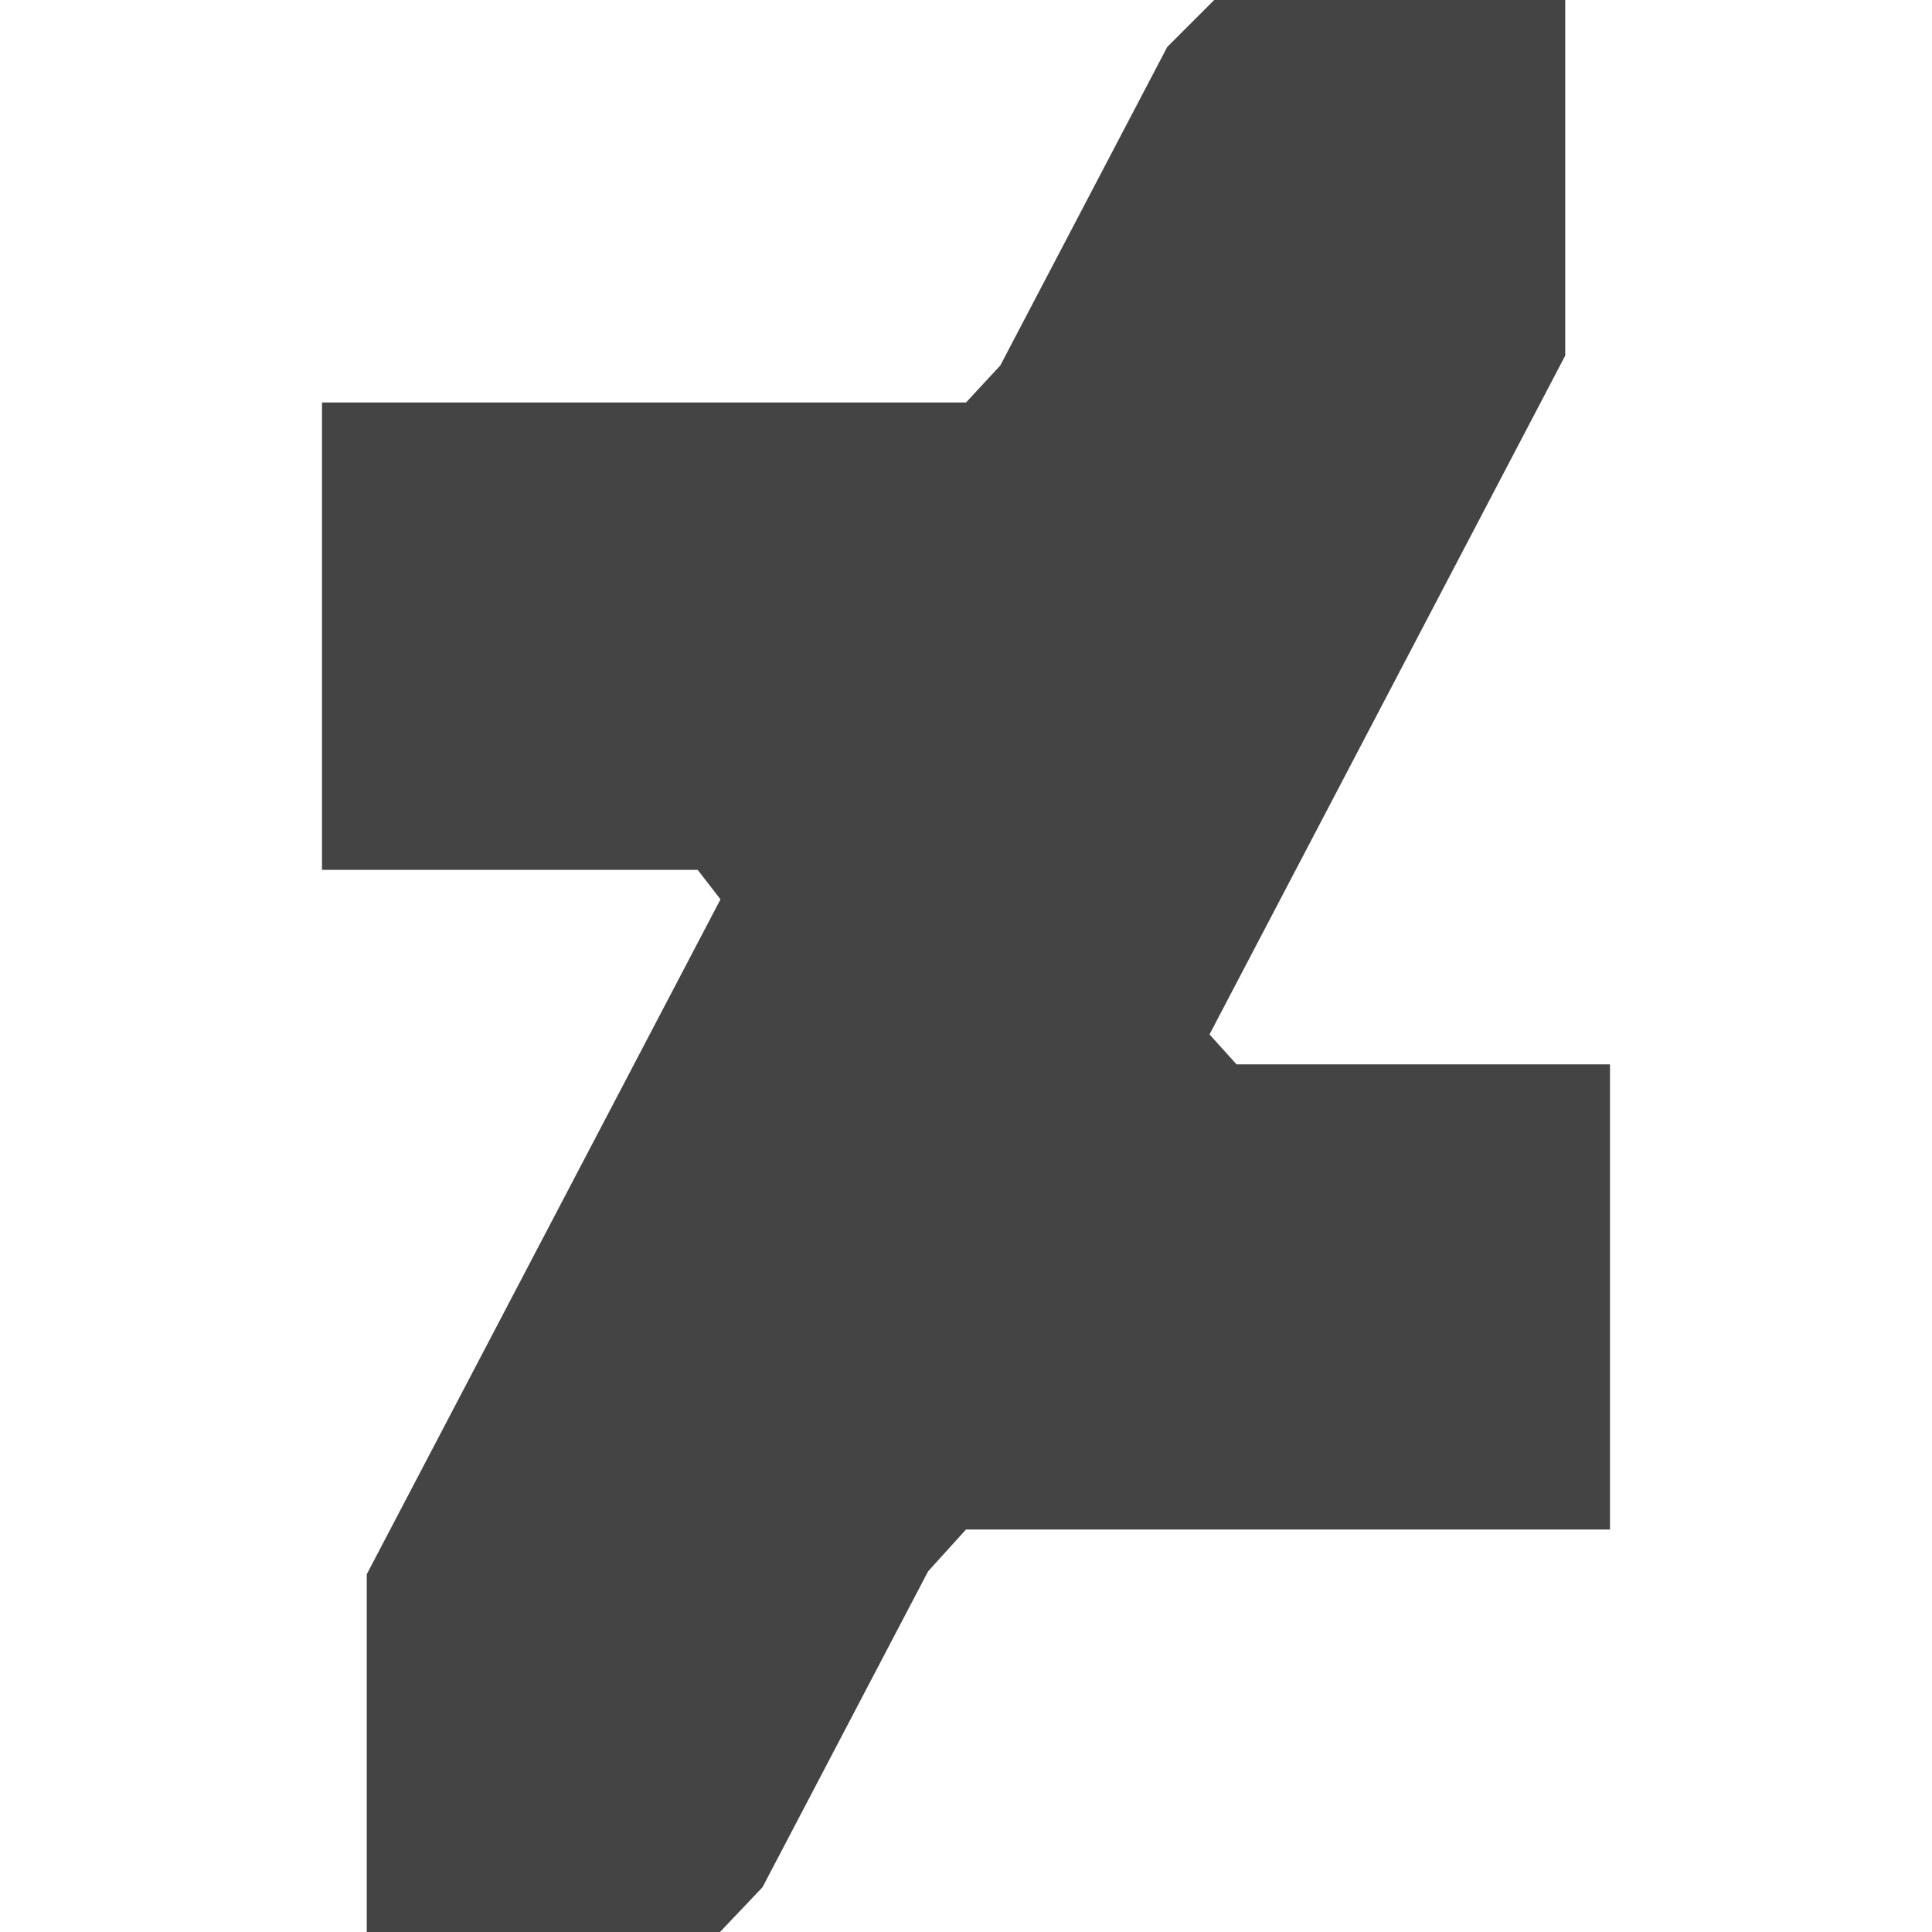<?xml version="1.0" encoding="utf-8"?>
<!-- Generator: Adobe Illustrator 19.1.0, SVG Export Plug-In . SVG Version: 6.00 Build 0)  -->
<!DOCTYPE svg PUBLIC "-//W3C//DTD SVG 1.1//EN" "http://www.w3.org/Graphics/SVG/1.1/DTD/svg11.dtd">
<svg version="1.1" id="Layer_1" xmlns="http://www.w3.org/2000/svg" xmlns:xlink="http://www.w3.org/1999/xlink" x="0px" y="0px"
	 width="24px" height="24px" viewBox="0 0 24 24" enable-background="new 0 0 24 24" xml:space="preserve">
<polygon fill="#444444" points="19.444,0 15.083,0 14.5,0.583 12.426,4.54 12,5 4,5 4,10.806 8.667,10.806 
	8.95,11.172 4.556,19.556 4.556,24 8.944,24 9.472,23.444 11.529,19.52 12,19 20,19 20,13.222 
	15.361,13.222 15.025,12.85 19.444,4.417 "/>
</svg>
